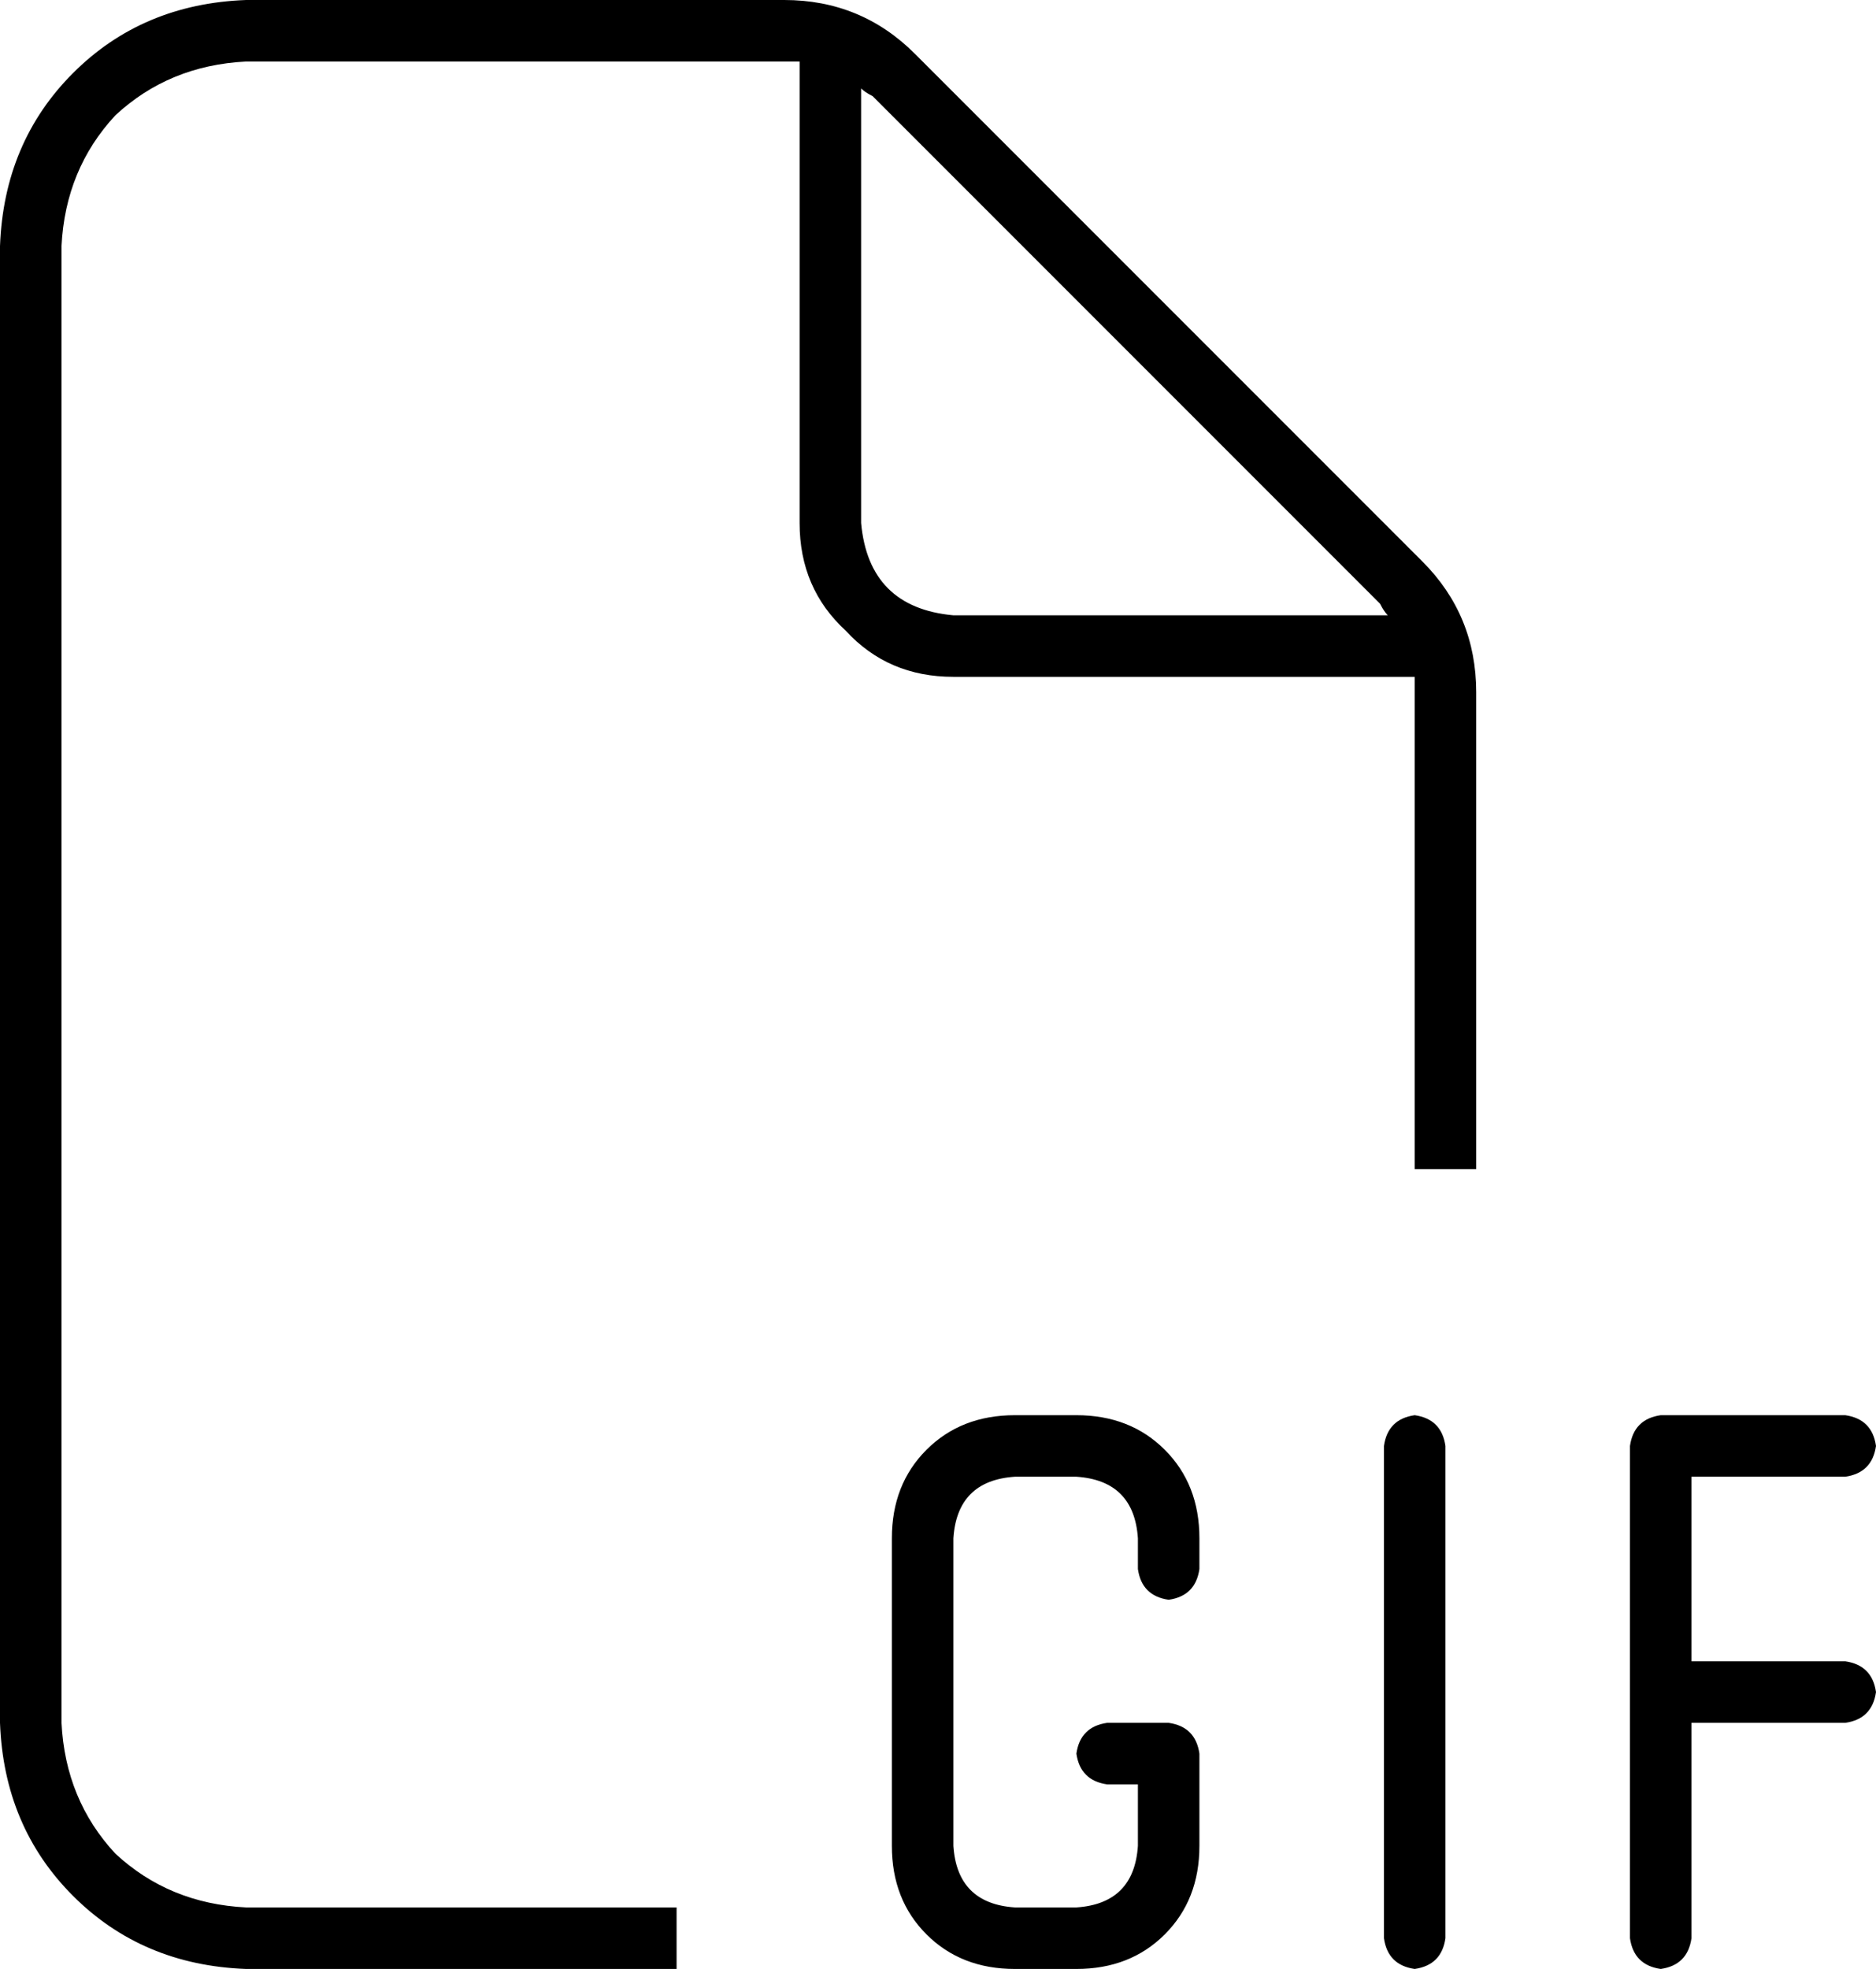 <svg xmlns="http://www.w3.org/2000/svg" viewBox="0 0 488 512">
  <path d="M 176 496 L 64 496 L 176 496 L 64 496 Q 44 495 30 482 Q 17 468 16 448 L 16 64 L 16 64 Q 17 44 30 30 Q 44 17 64 16 L 204 16 L 204 16 Q 206 16 208 16 Q 208 16 208 16 L 208 136 L 208 136 Q 208 153 220 164 Q 231 176 248 176 L 368 176 L 368 176 Q 368 178 368 180 L 368 304 L 368 304 L 384 304 L 384 304 L 384 180 L 384 180 Q 384 160 370 146 L 238 14 L 238 14 Q 224 0 204 0 L 64 0 L 64 0 Q 37 1 19 19 Q 1 37 0 64 L 0 448 L 0 448 Q 1 475 19 493 Q 37 511 64 512 L 176 512 L 176 512 L 176 496 L 176 496 Z M 361 160 L 248 160 L 361 160 L 248 160 Q 226 158 224 136 L 224 23 L 224 23 Q 225 24 227 25 L 359 157 L 359 157 Q 360 159 361 160 L 361 160 Z M 232 400 L 232 480 L 232 400 L 232 480 Q 232 494 241 503 Q 250 512 264 512 L 280 512 L 280 512 Q 294 512 303 503 Q 312 494 312 480 L 312 456 L 312 456 Q 311 449 304 448 L 288 448 L 288 448 Q 281 449 280 456 Q 281 463 288 464 L 296 464 L 296 464 L 296 480 L 296 480 Q 295 495 280 496 L 264 496 L 264 496 Q 249 495 248 480 L 248 400 L 248 400 Q 249 385 264 384 L 280 384 L 280 384 Q 295 385 296 400 L 296 408 L 296 408 Q 297 415 304 416 Q 311 415 312 408 L 312 400 L 312 400 Q 312 386 303 377 Q 294 368 280 368 L 264 368 L 264 368 Q 250 368 241 377 Q 232 386 232 400 L 232 400 Z M 376 376 Q 375 369 368 368 Q 361 369 360 376 L 360 504 L 360 504 Q 361 511 368 512 Q 375 511 376 504 L 376 376 L 376 376 Z M 432 368 Q 425 369 424 376 L 424 440 L 424 440 L 424 504 L 424 504 Q 425 511 432 512 Q 439 511 440 504 L 440 448 L 440 448 L 480 448 L 480 448 Q 487 447 488 440 Q 487 433 480 432 L 440 432 L 440 432 L 440 384 L 440 384 L 480 384 L 480 384 Q 487 383 488 376 Q 487 369 480 368 L 432 368 L 432 368 Z" />
</svg>